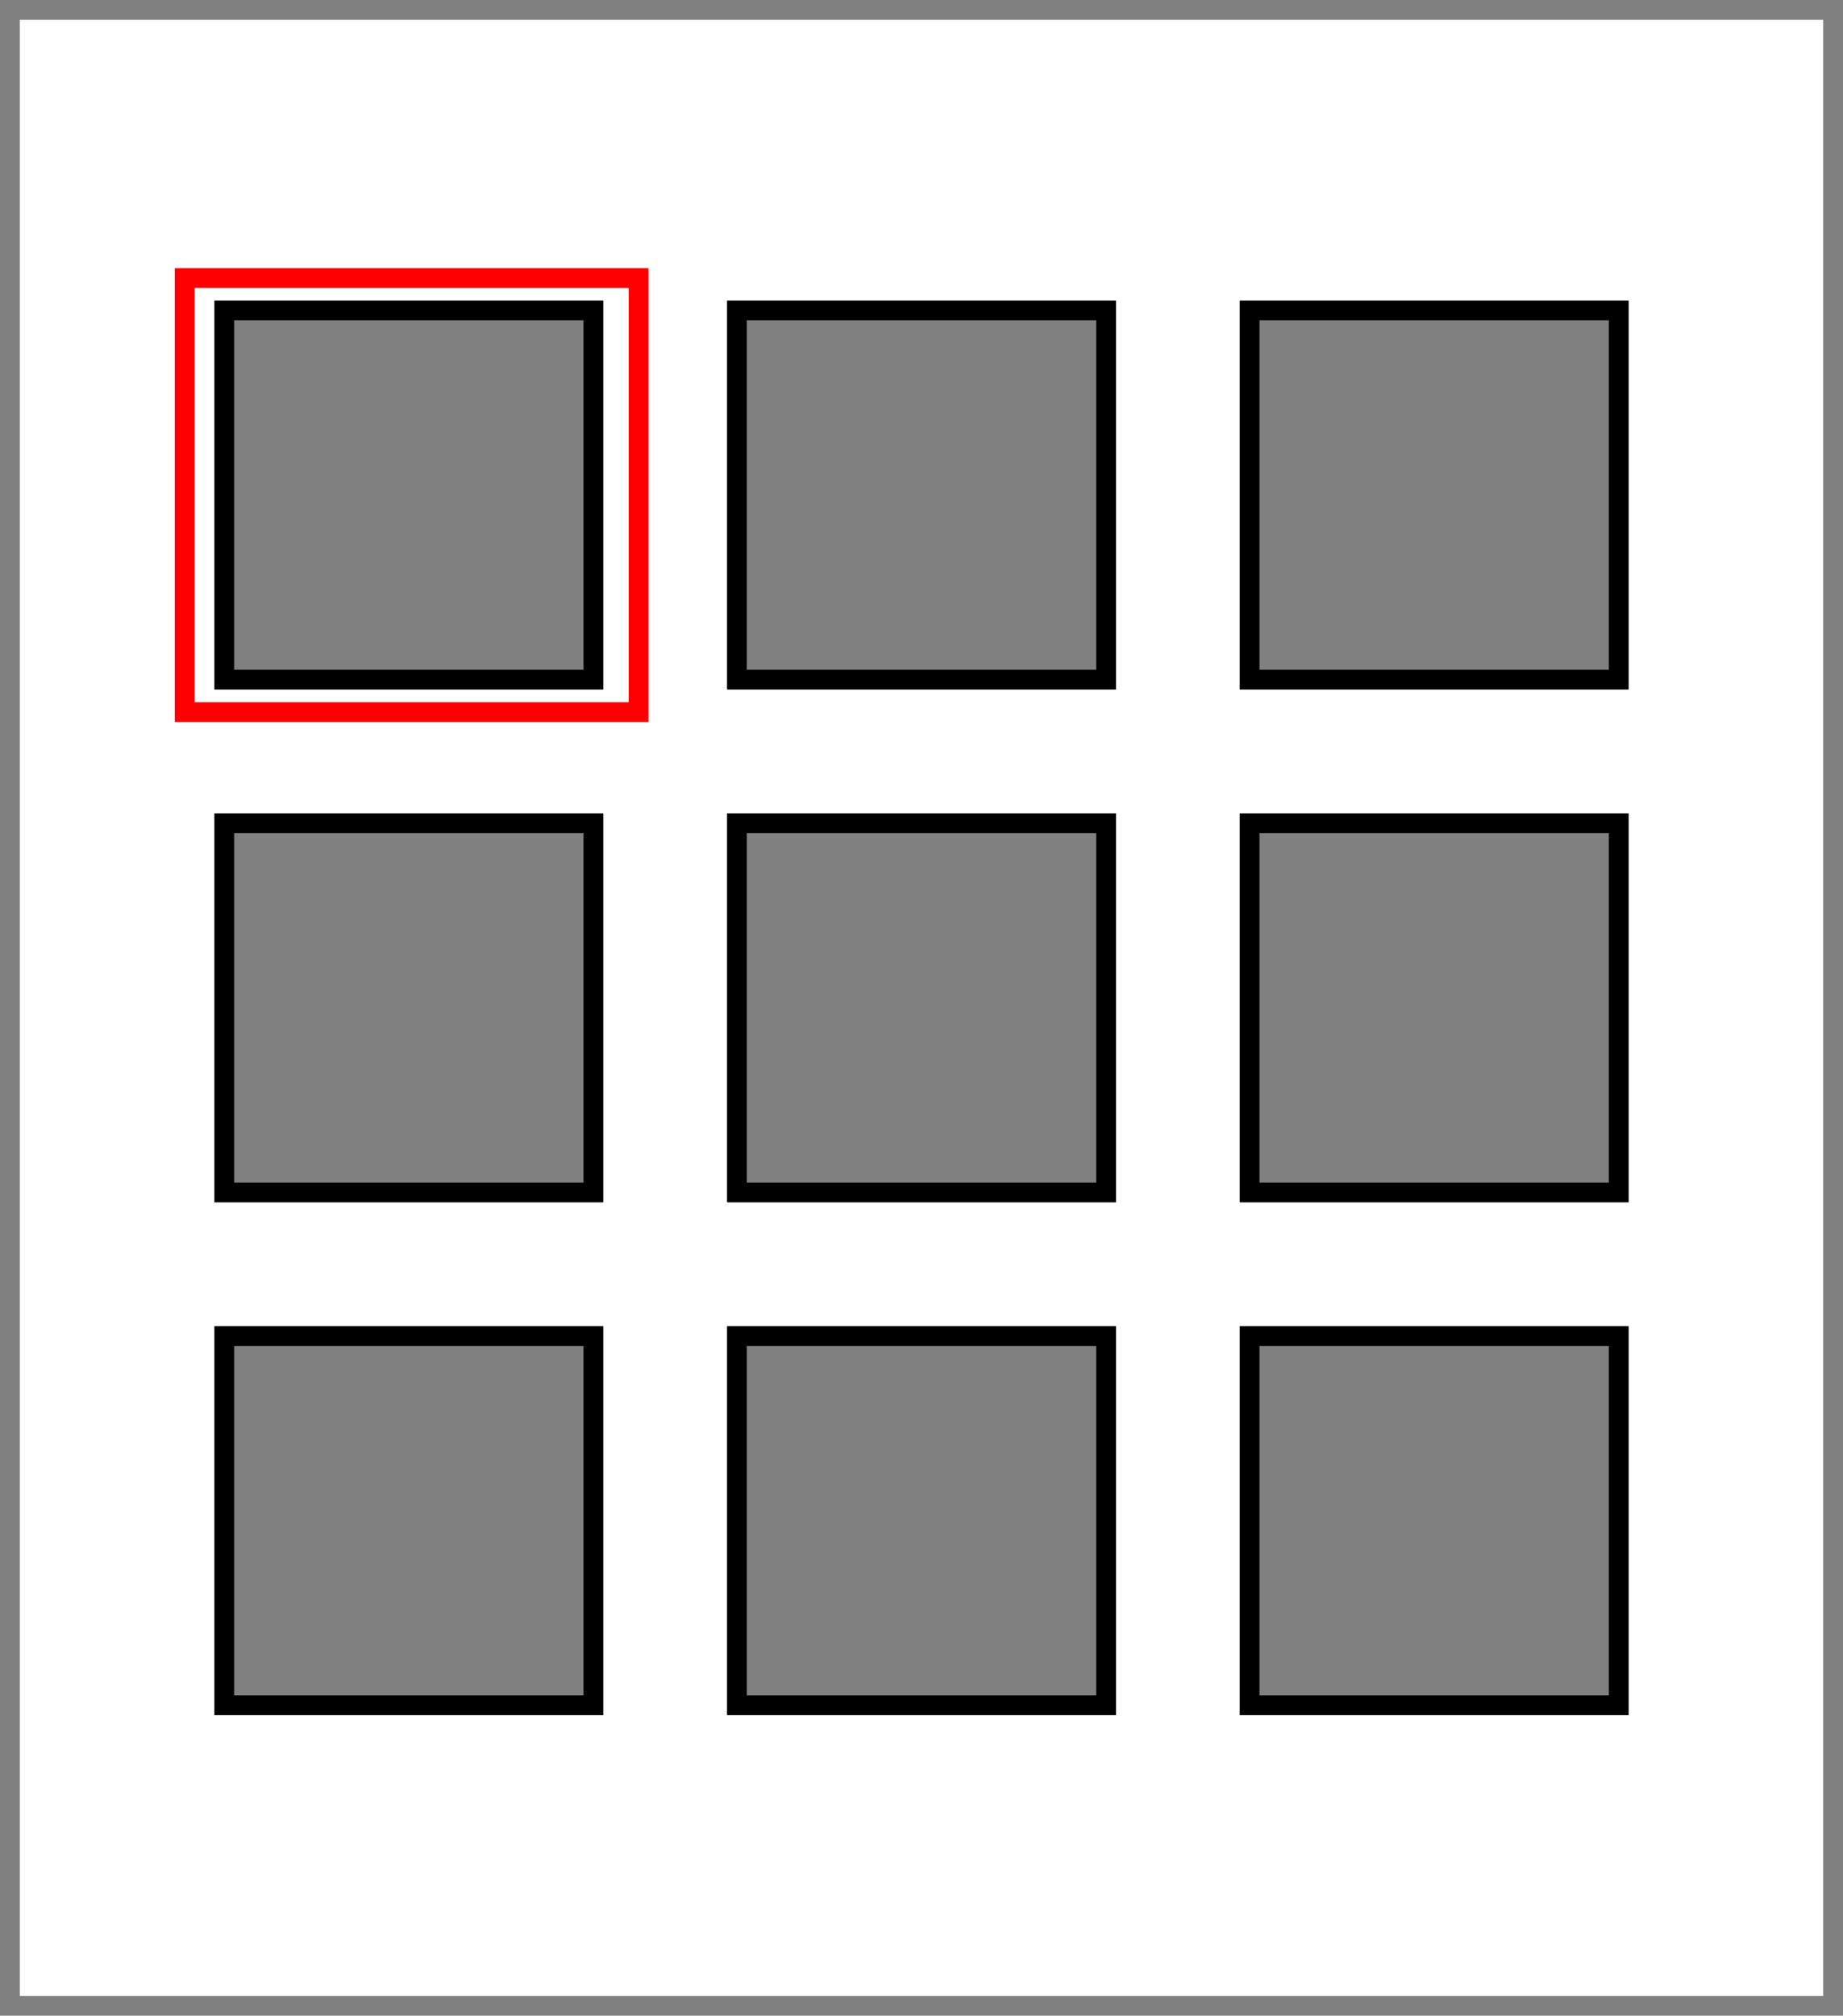 <?xml version="1.0" encoding="UTF-8" standalone="no"?>
<!-- Created with Inkscape (http://www.inkscape.org/) -->

<svg
   width="98.53mm"
   height="107.737mm"
   viewBox="0 0 98.53 107.737"
   version="1.1"
   id="svg1"
   inkscape:version="1.3.2 (091e20e, 2023-11-25)"
   sodipodi:docname="first-frame.svg"
   xmlns:inkscape="http://www.inkscape.org/namespaces/inkscape"
   xmlns:sodipodi="http://sodipodi.sourceforge.net/DTD/sodipodi-0.dtd"
   xmlns="http://www.w3.org/2000/svg"
   xmlns:svg="http://www.w3.org/2000/svg">
  <sodipodi:namedview
     id="namedview1"
     pagecolor="#505050"
     bordercolor="#eeeeee"
     borderopacity="1"
     inkscape:showpageshadow="0"
     inkscape:pageopacity="0"
     inkscape:pagecheckerboard="0"
     inkscape:deskcolor="#d1d1d1"
     inkscape:document-units="mm"
     inkscape:zoom="1.2333069"
     inkscape:cx="98.921043"
     inkscape:cy="345.81824"
     inkscape:window-width="3392"
     inkscape:window-height="1387"
     inkscape:window-x="57"
     inkscape:window-y="25"
     inkscape:window-maximized="0"
     inkscape:current-layer="layer1" />
  <defs
     id="defs1" />
  <g
     inkscape:label="Layer 1"
     inkscape:groupmode="layer"
     id="layer1"
     transform="translate(0.529,0.529)">
    <rect
       style="fill:none;stroke:#ff0000;stroke-width:1.058;stroke-dasharray:none"
       id="rect8"
       width="24.269"
       height="23.203"
       x="9.343"
       y="14.33" />
    <rect
       style="fill:none;stroke:#808080;stroke-width:1.058;stroke-dasharray:none"
       id="rect9"
       width="97.472"
       height="106.679"
       x="0"
       y="0" />
    <g
       id="g11"
       transform="translate(-5.609,2.728)">
      <rect
         style="fill:#808080;stroke:#000000;stroke-width:1.058;stroke-dasharray:none"
         id="rect2"
         width="19.736"
         height="19.736"
         x="44.477"
         y="68.152" />
      <rect
         style="fill:#808080;stroke:#000000;stroke-width:1.058;stroke-dasharray:none"
         id="rect3"
         width="19.736"
         height="19.736"
         x="17.069"
         y="68.152" />
      <rect
         style="fill:#808080;stroke:#000000;stroke-width:1.058;stroke-dasharray:none"
         id="rect4"
         width="19.736"
         height="19.736"
         x="44.477"
         y="40.743" />
      <rect
         style="fill:#808080;stroke:#000000;stroke-width:1.058;stroke-dasharray:none"
         id="rect5"
         width="19.736"
         height="19.736"
         x="17.069"
         y="40.743" />
      <rect
         style="fill:#808080;stroke:#000000;stroke-width:1.058;stroke-dasharray:none"
         id="rect6"
         width="19.736"
         height="19.736"
         x="44.477"
         y="13.335" />
      <rect
         style="fill:#808080;stroke:#000000;stroke-width:1.058;stroke-dasharray:none"
         id="rect7"
         width="19.736"
         height="19.736"
         x="17.069"
         y="13.335" />
      <rect
         style="fill:#808080;stroke:#000000;stroke-width:1.058;stroke-dasharray:none"
         id="rect1"
         width="19.736"
         height="19.736"
         x="71.886"
         y="68.152" />
      <rect
         style="fill:#808080;stroke:#000000;stroke-width:1.058;stroke-dasharray:none"
         id="rect10"
         width="19.736"
         height="19.736"
         x="71.886"
         y="40.743" />
      <rect
         style="fill:#808080;stroke:#000000;stroke-width:1.058;stroke-dasharray:none"
         id="rect11"
         width="19.736"
         height="19.736"
         x="71.886"
         y="13.335" />
    </g>
  </g>
</svg>
